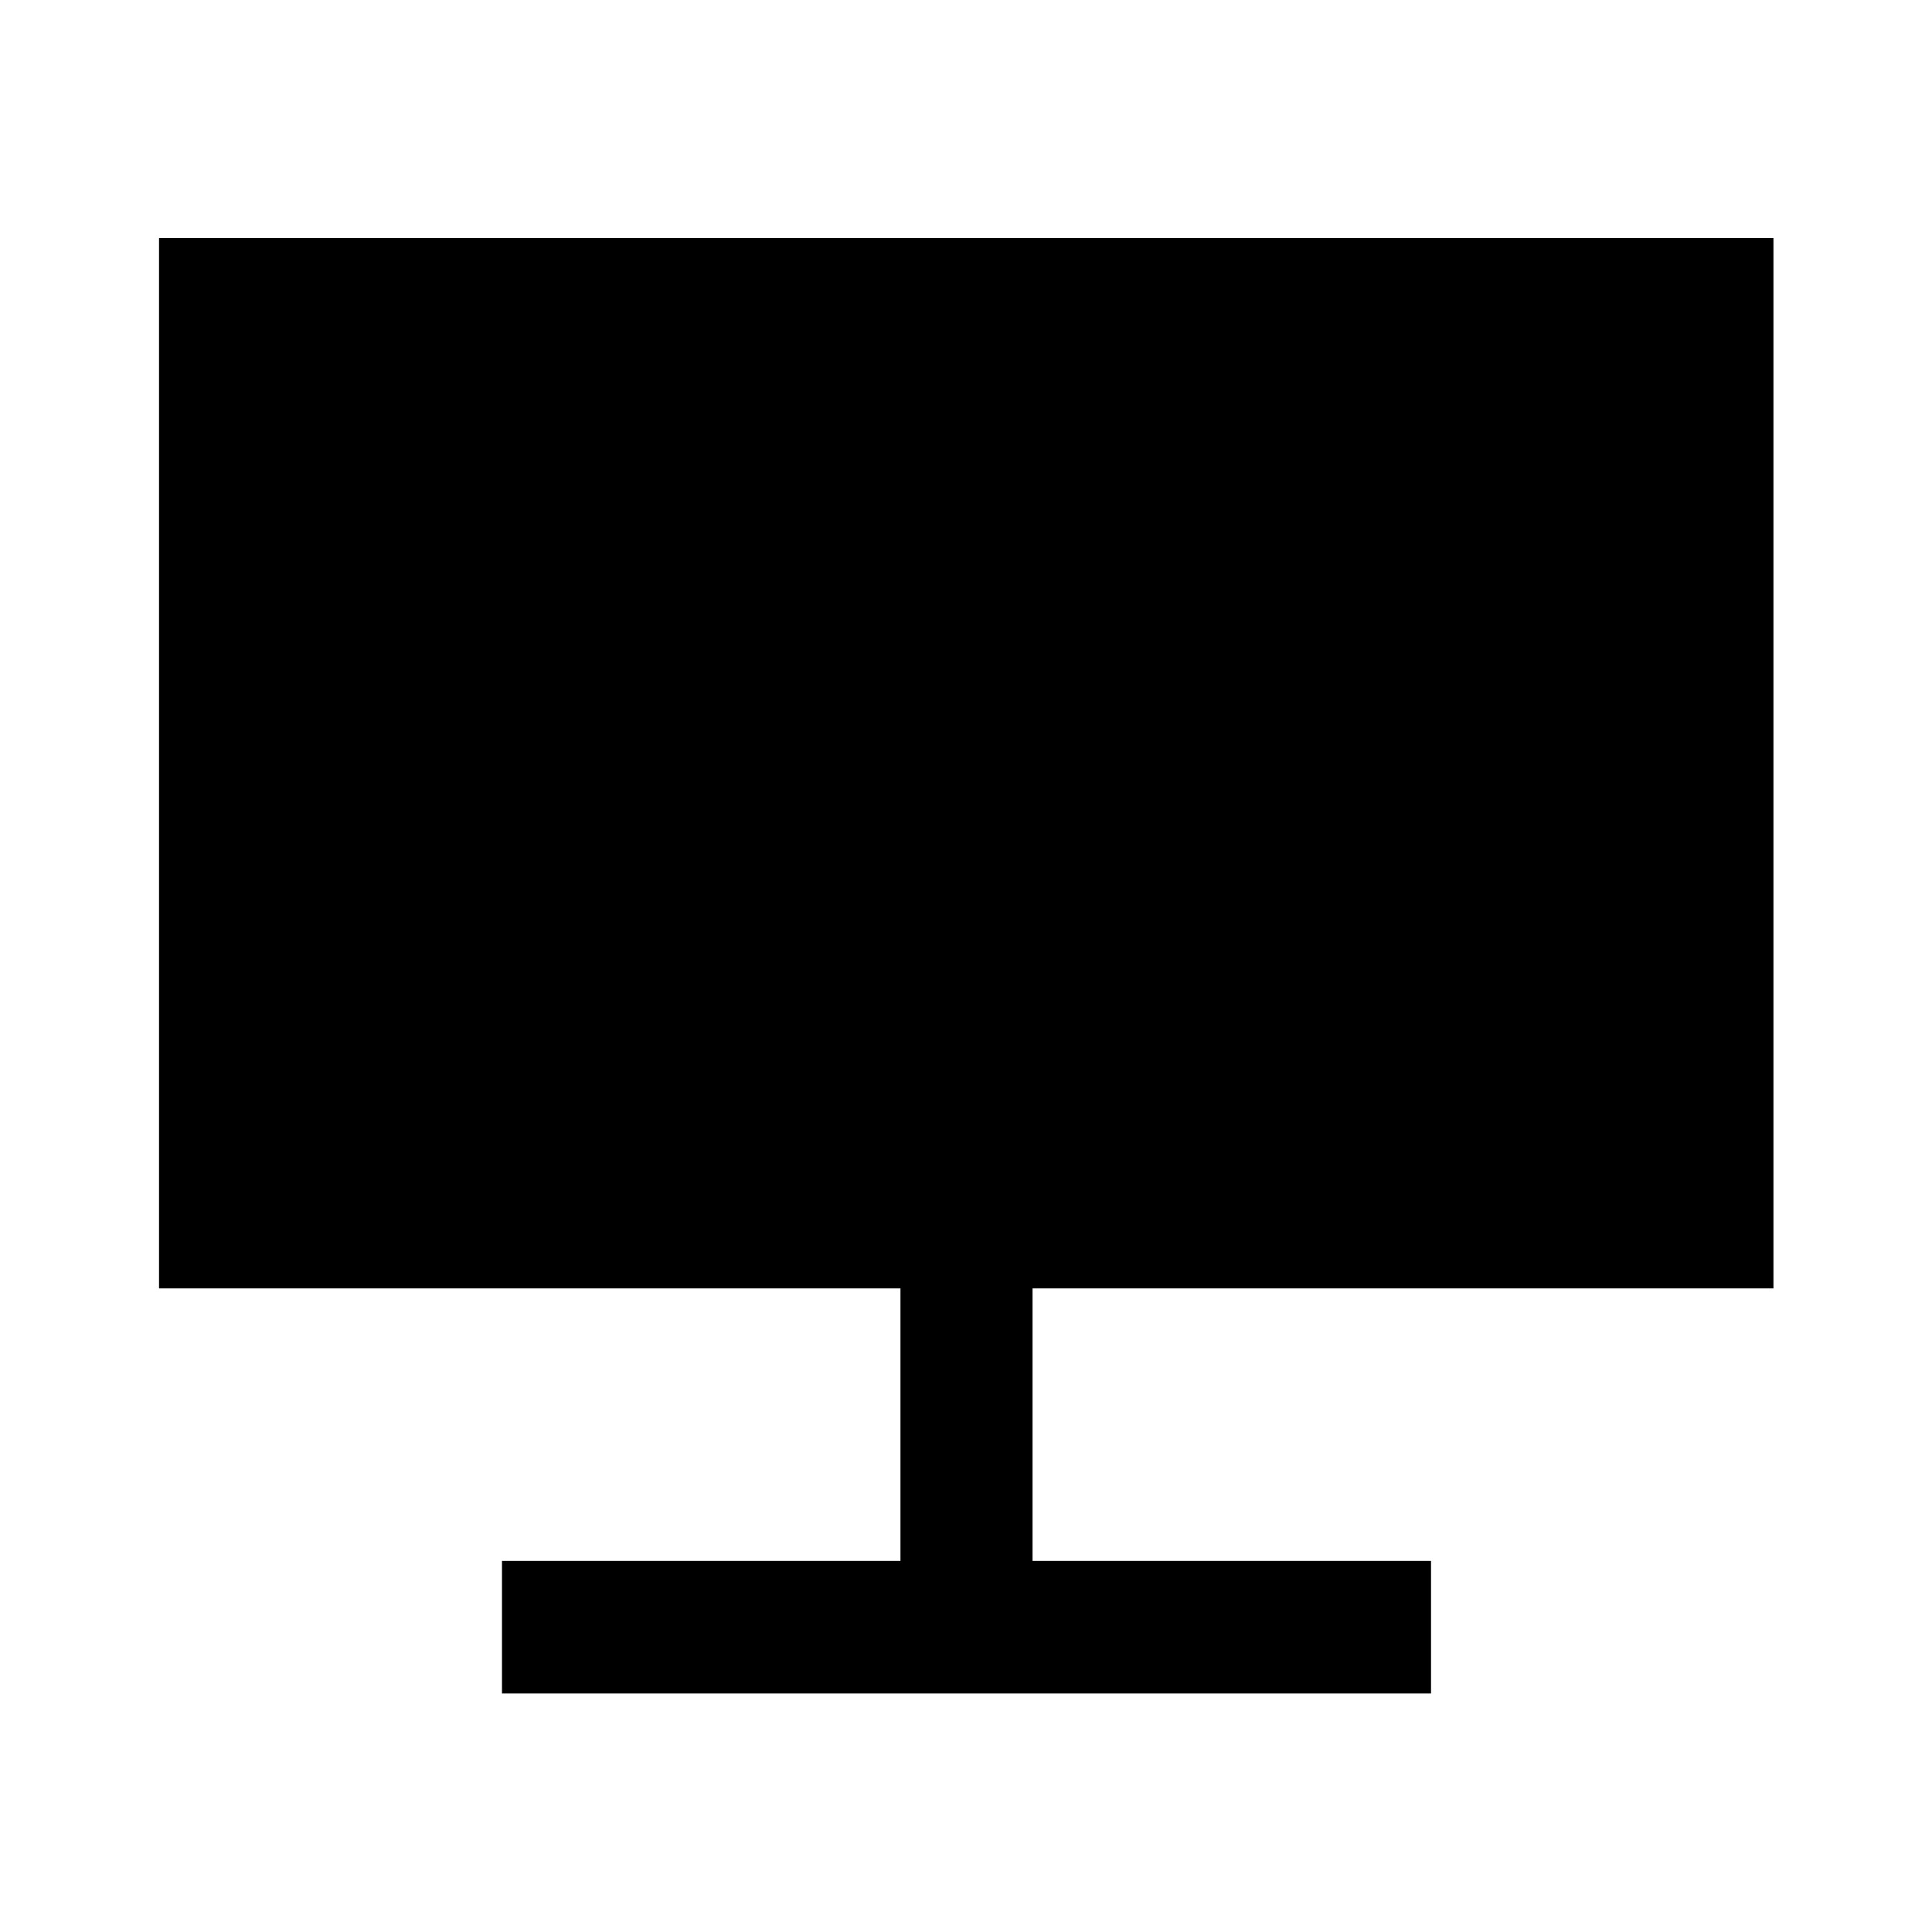 <svg xmlns="http://www.w3.org/2000/svg" height="48" viewBox="0 -960 960 960" width="48"><path d="M249.435-118.522v-65.869h198v-135.413H79.022v-521.914h802.196v521.914H513.065v135.413h198v65.869h-461.63Z"/></svg>